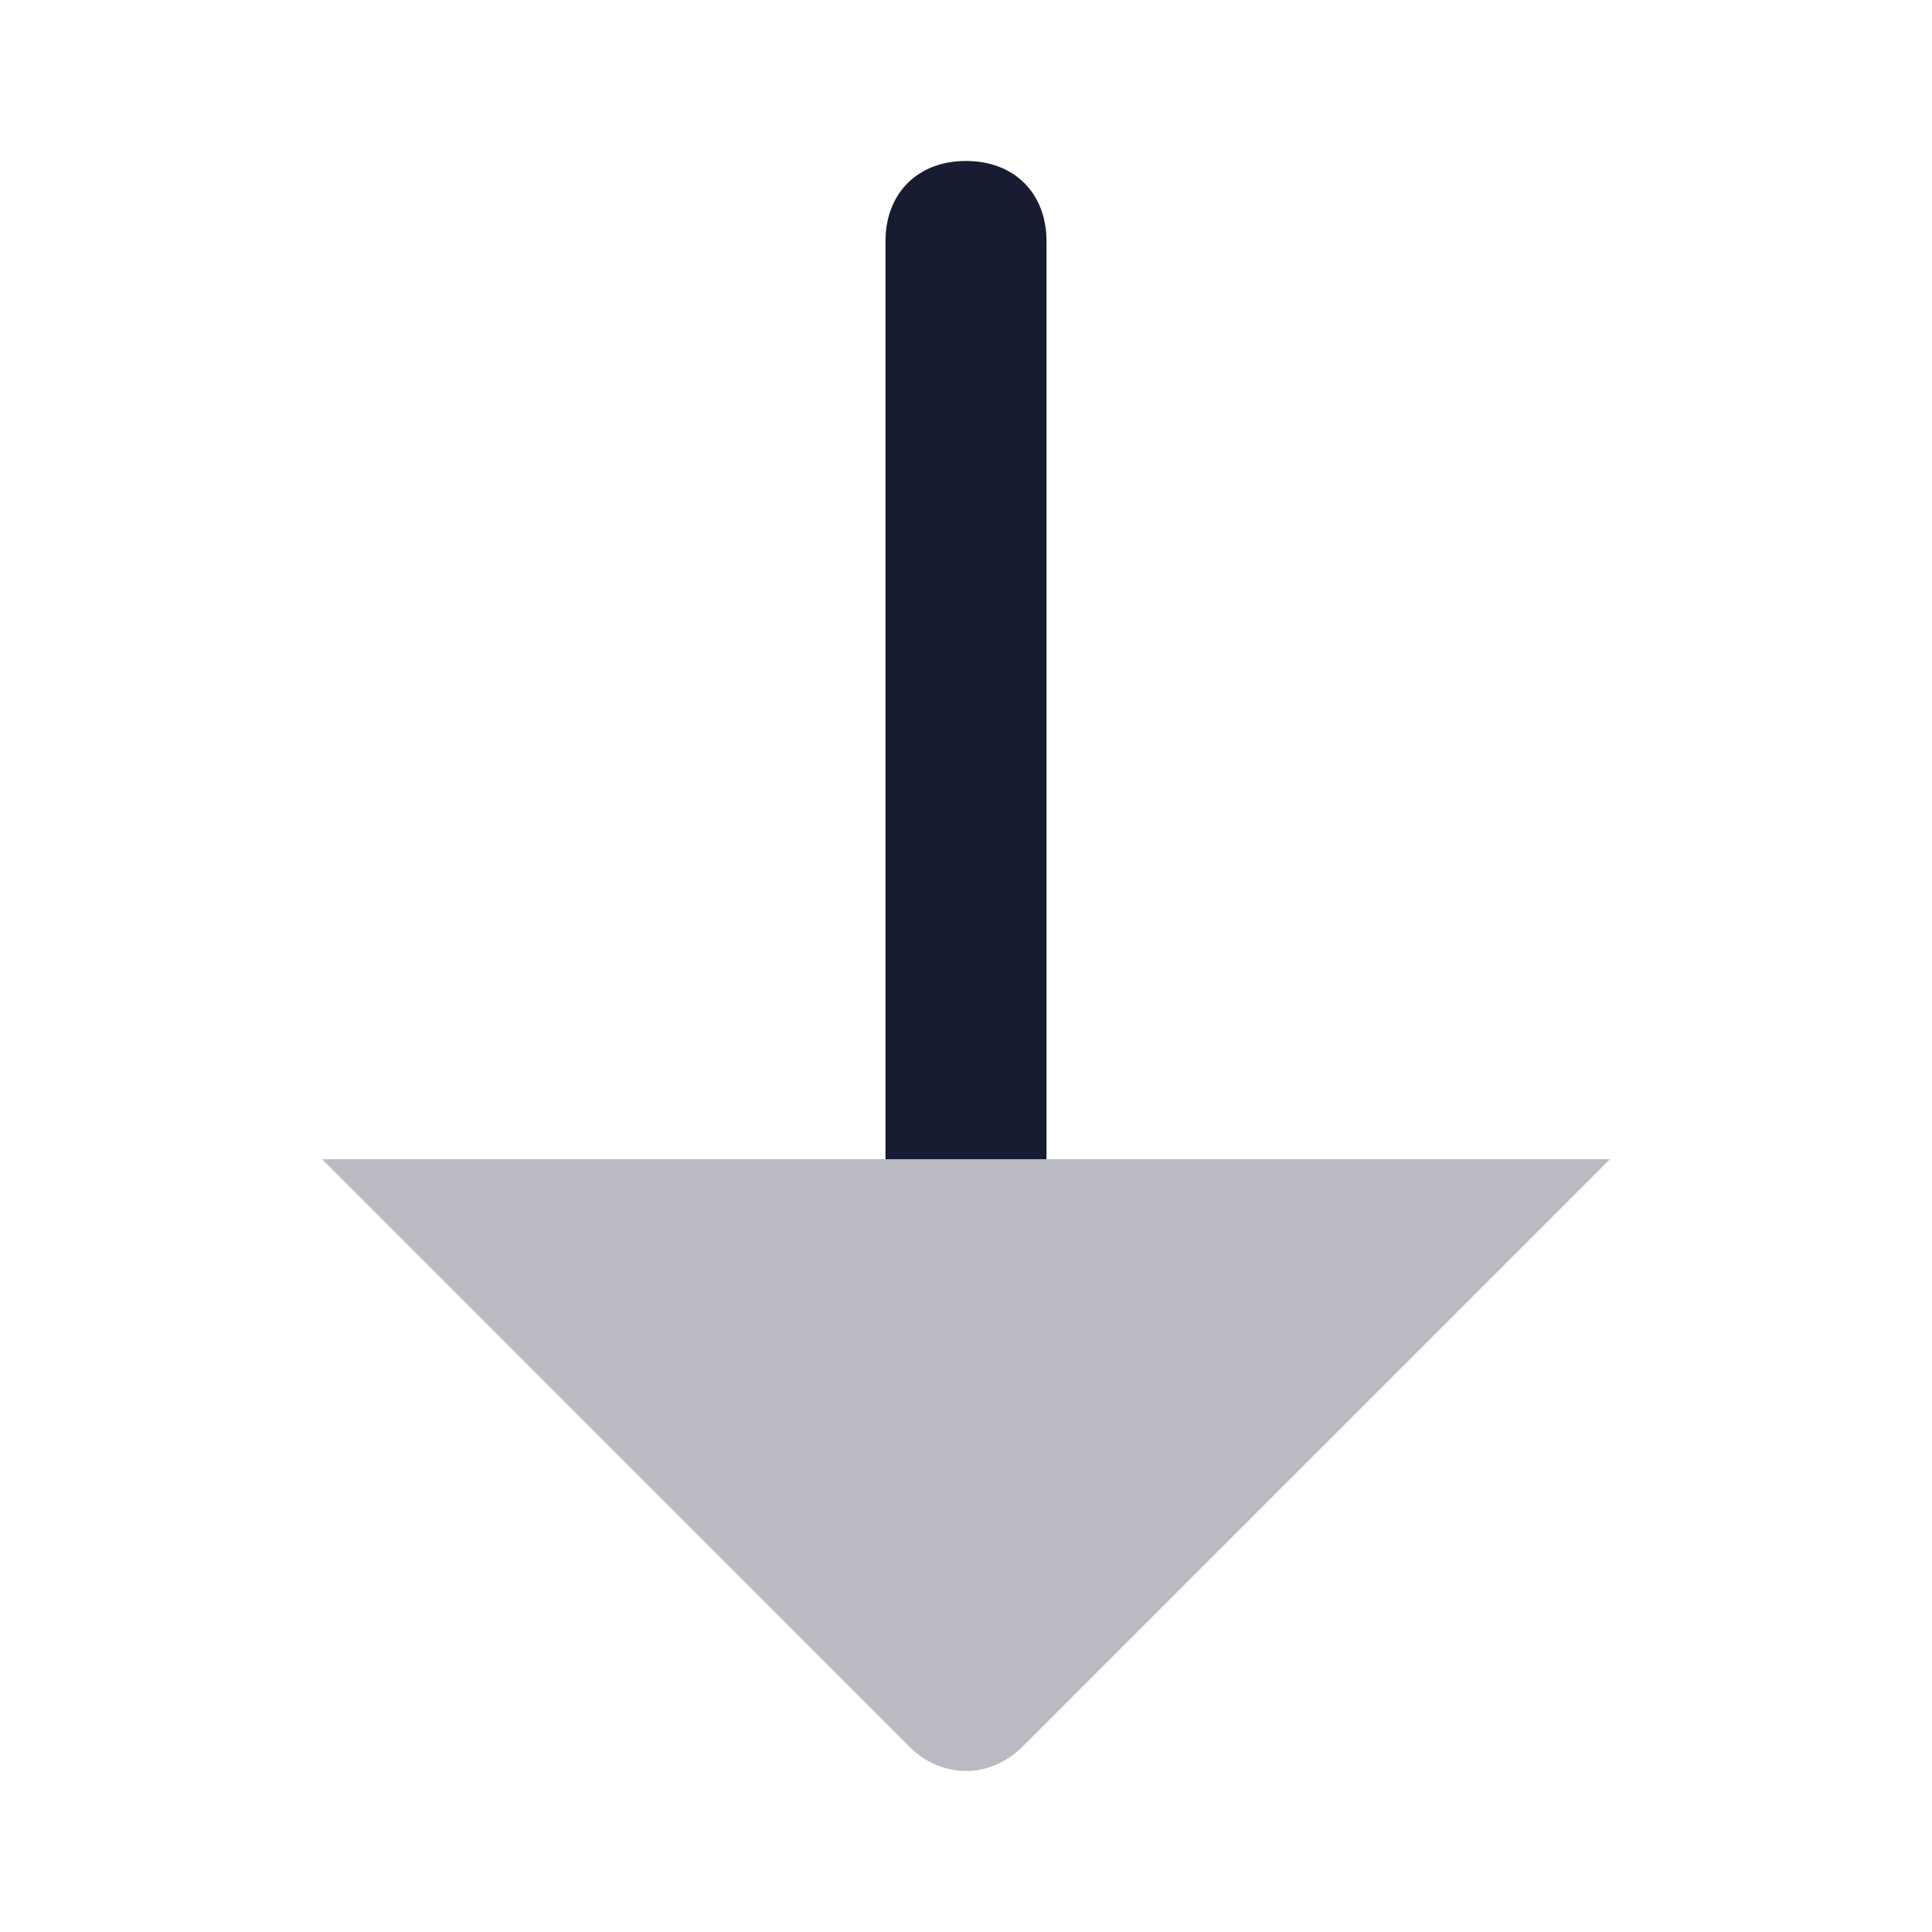<svg width="16" height="16" viewBox="0 0 16 16" fill="none" xmlns="http://www.w3.org/2000/svg">
<path d="M8.667 9.6V2C8.667 1.6 8.4 1.333 8 1.333C7.6 1.333 7.333 1.6 7.333 2V9.6H8.667Z" fill="#181C32"/>
<path opacity="0.3" d="M2.667 9.6H13.333L8.466 14.467C8.2 14.733 7.8 14.733 7.533 14.467L2.667 9.6Z" fill="#181C32"/>
</svg>

